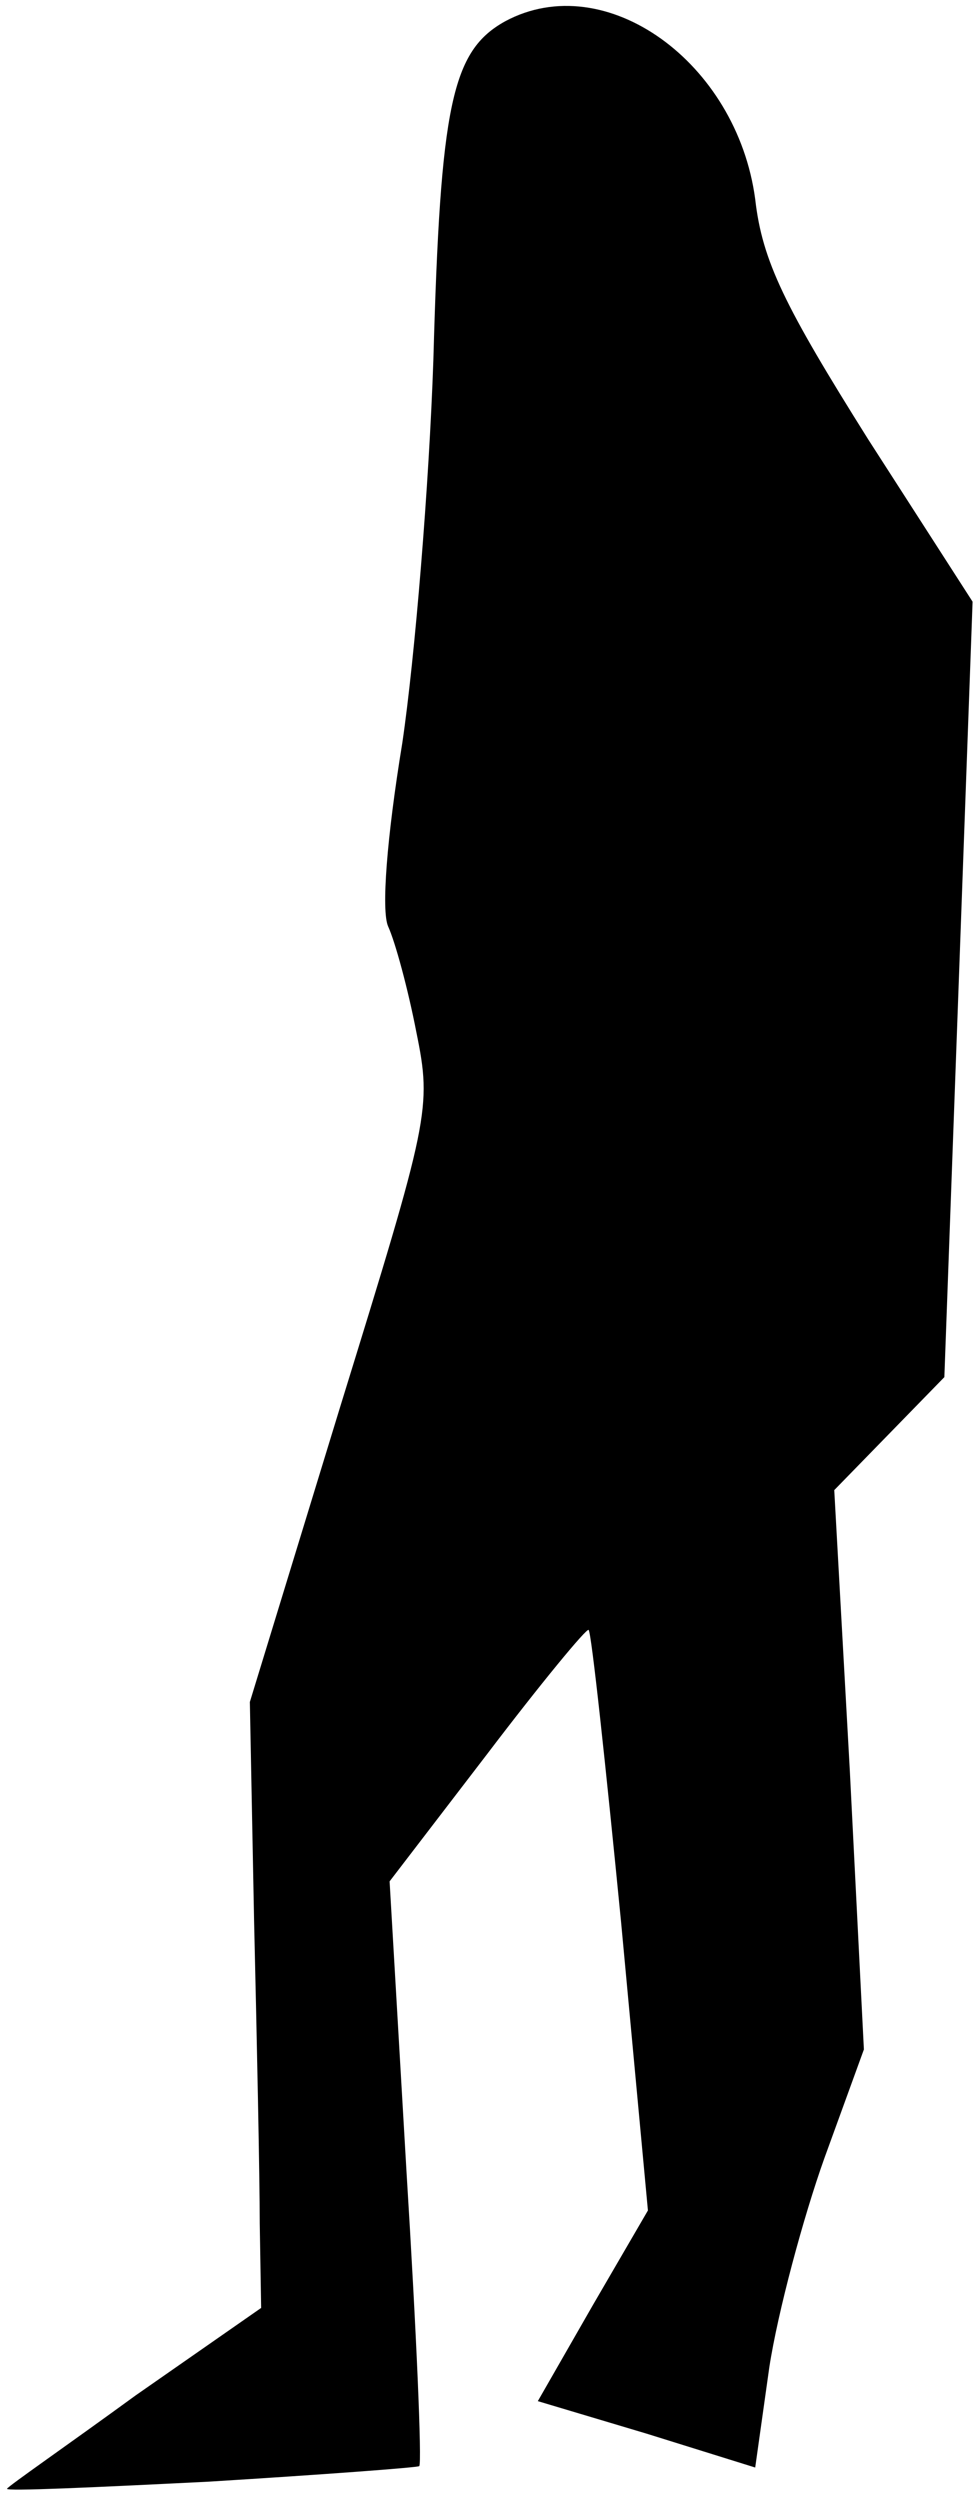 <?xml version="1.0" standalone="no"?>
<!DOCTYPE svg PUBLIC "-//W3C//DTD SVG 20010904//EN"
 "http://www.w3.org/TR/2001/REC-SVG-20010904/DTD/svg10.dtd">
<svg version="1.0" xmlns="http://www.w3.org/2000/svg"
 width="69pt" height="177pt" viewBox="0 0 69 177"
 preserveAspectRatio="xMidYMid meet">
<g transform="translate(0,177) scale(0.1,-0.1)"
fill="#000000" stroke="none">
<path fill="#000000" stroke="none" d="M358 1755 c-38 -21 -46 -59 -51 -240
-3 -88 -13 -210 -22 -271 -11 -67 -15 -119 -10 -130 5 -11 14 -44 20 -75 11
-54 9 -61 -54 -265 l-64 -209 3 -155 c2 -85 4 -182 4 -214 l1 -60 -89 -62
c-48 -35 -90 -64 -91 -66 -2 -2 63 1 143 5 81 5 148 10 149 11 2 2 -2 95 -9
208 l-12 206 69 90 c38 50 71 90 72 88 2 -2 12 -95 23 -207 l19 -204 -39 -67
-39 -68 77 -23 77 -24 10 71 c6 39 24 106 39 148 l28 77 -10 198 -11 198 39
40 39 40 10 274 10 275 -74 115 c-59 94 -75 126 -80 170 -13 97 -106 164 -177
126z"/>
</g>
</svg>
